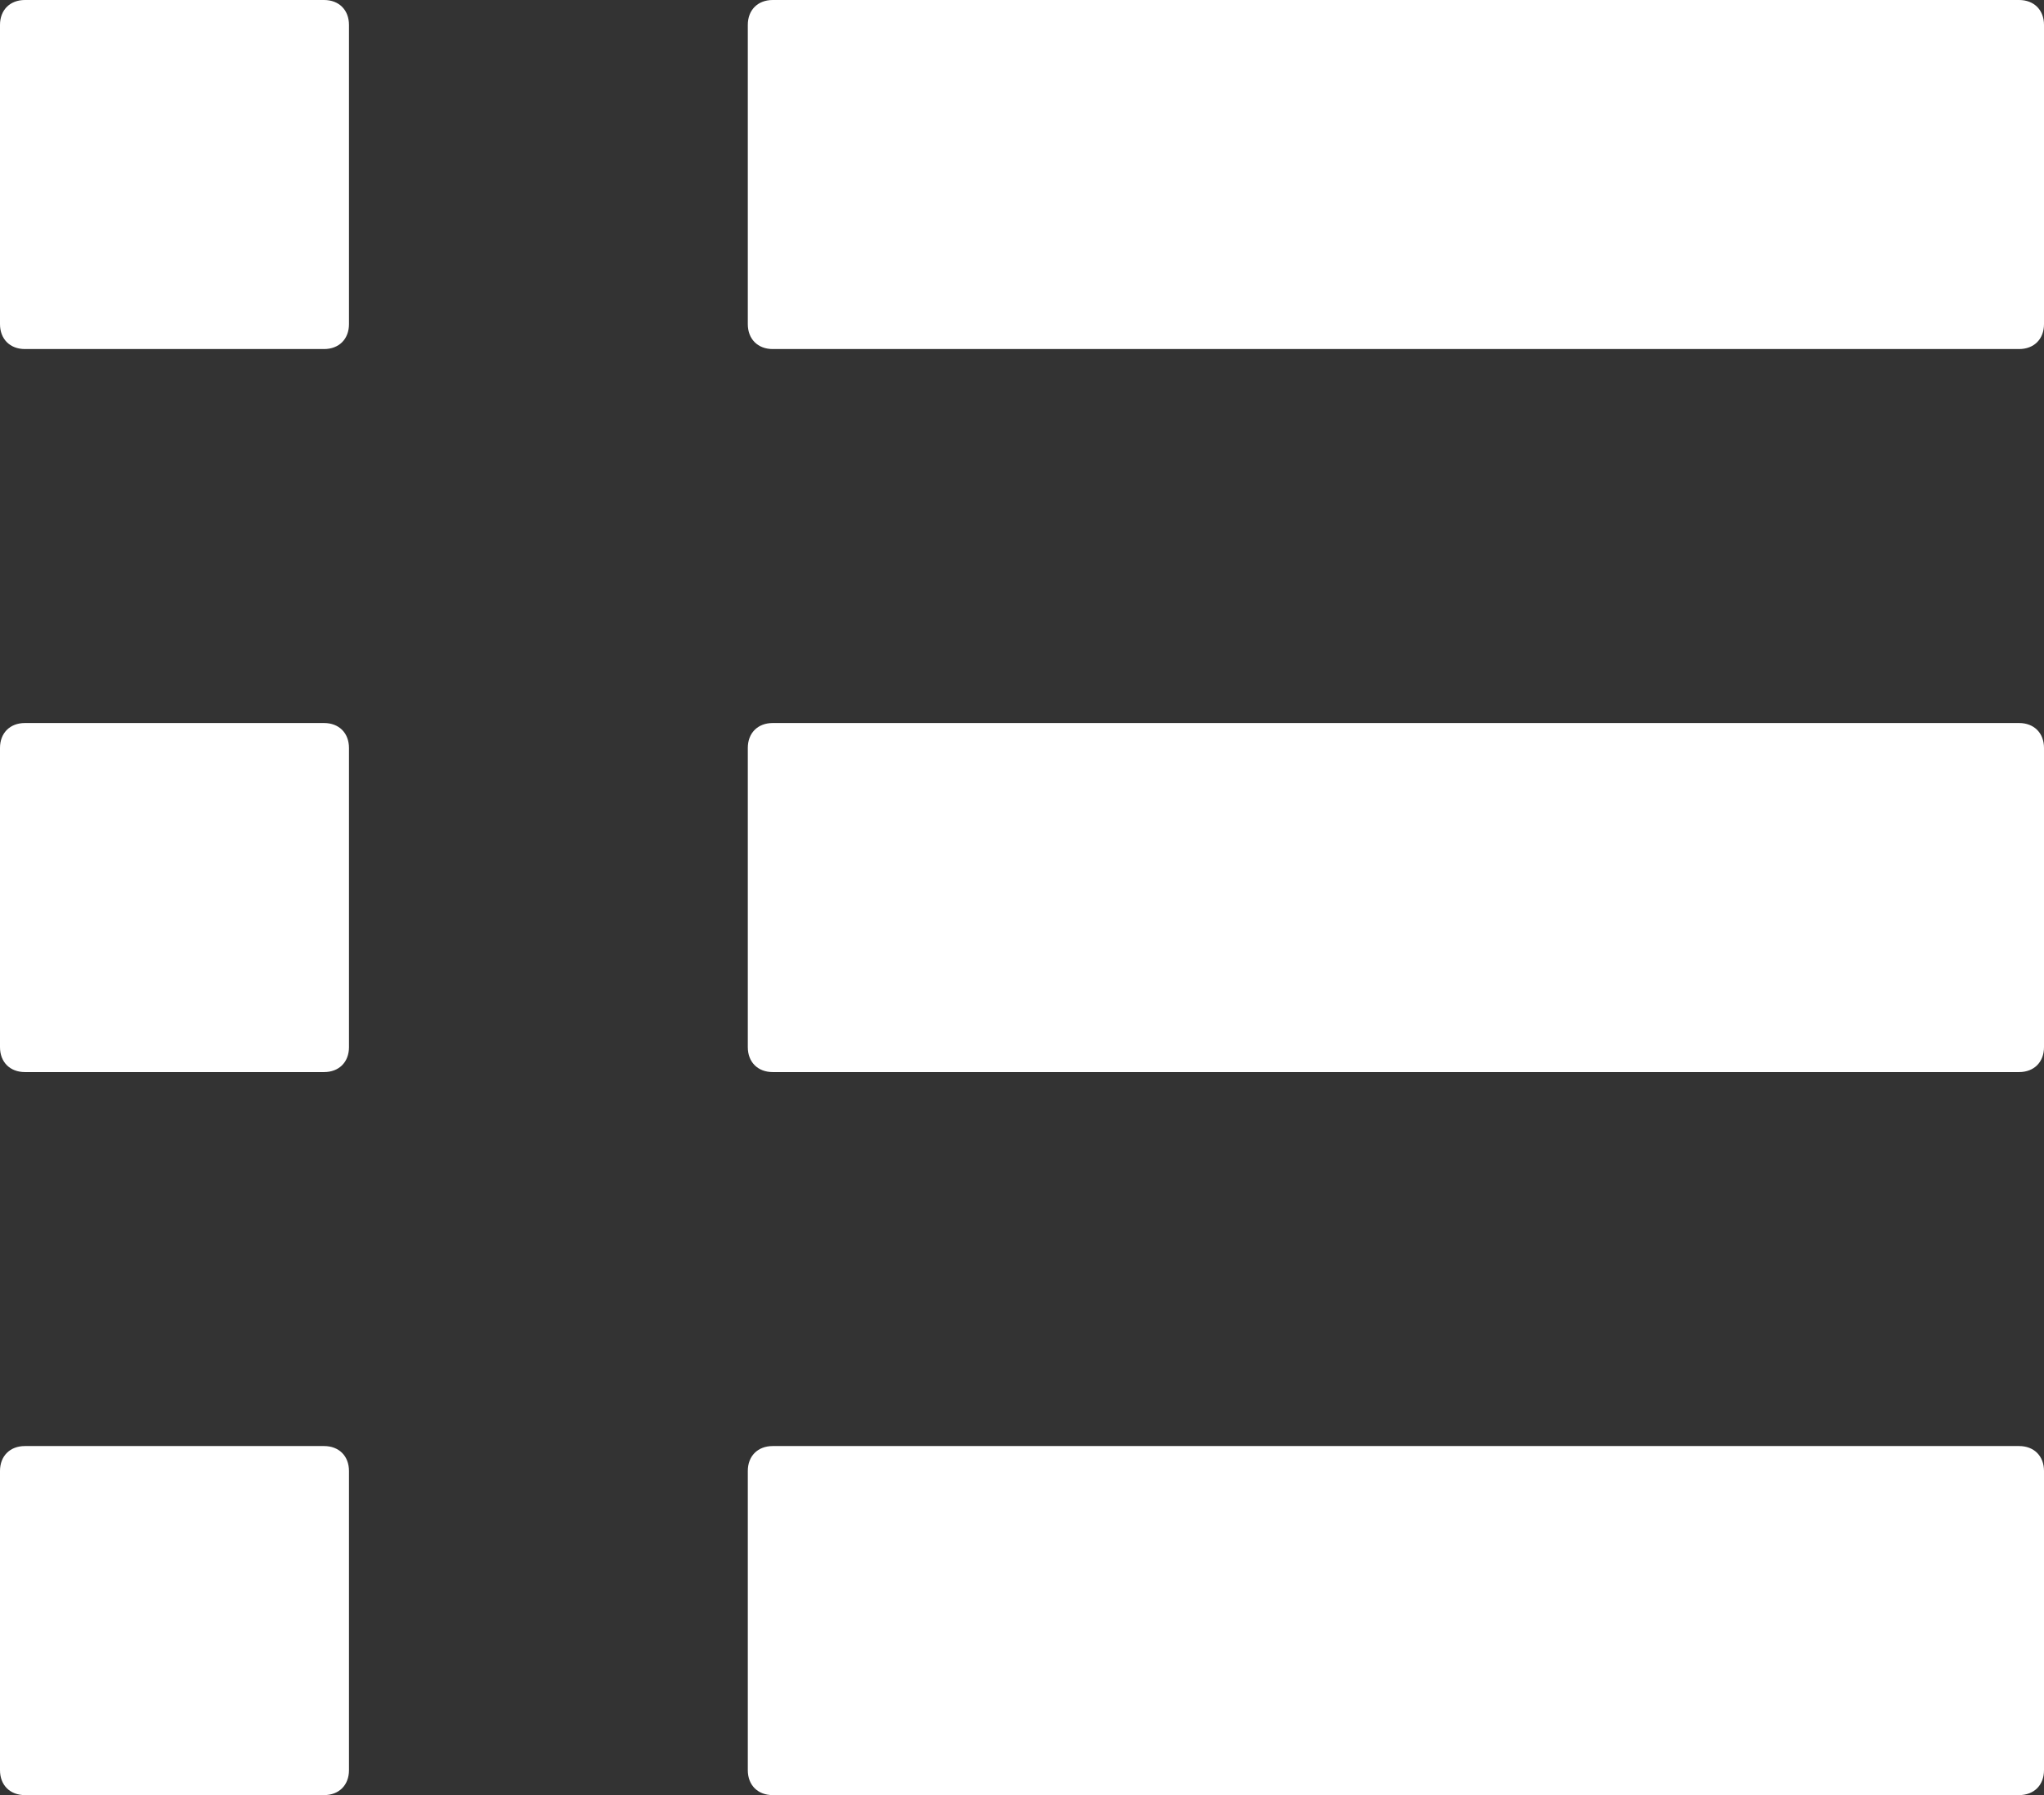 <?xml version="1.0" encoding="utf-8"?>
<!-- Generator: Adobe Illustrator 23.0.1, SVG Export Plug-In . SVG Version: 6.00 Build 0)  -->
<svg version="1.1" id="Layer_1" xmlns="http://www.w3.org/2000/svg" xmlns:xlink="http://www.w3.org/1999/xlink" x="0px" y="0px"
	 viewBox="0 0 82 72" style="enable-background:new 0 0 82 72;" xml:space="preserve">
<rect x="0" y="0" width="82" height="72" fill="#333333" stroke="none"/>
<style type="text/css">
	.st0{display:none;fill:#267CB5;}
	.st1{fill:#FFFFFF;}
</style>
<circle class="st0" cx="41" cy="36" r="64"/>
<g>
	<path class="st1" d="M81,0H31c-0.6,0-1,0.4-1,1v12c0,0.6,0.4,1,1,1h50c0.6,0,1-0.4,1-1V1C82,0.4,81.6,0,81,0z"/>
	<path class="st1" d="M81,29H31c-0.6,0-1,0.4-1,1v12c0,0.6,0.4,1,1,1h50c0.6,0,1-0.4,1-1V30C82,29.4,81.6,29,81,29z"/>
	<path class="st1" d="M81,58H31c-0.6,0-1,0.4-1,1v12c0,0.6,0.4,1,1,1h50c0.6,0,1-0.4,1-1V59C82,58.4,81.6,58,81,58z"/>
	<path class="st1" d="M13,0H1C0.4,0,0,0.4,0,1v12c0,0.6,0.4,1,1,1h12c0.6,0,1-0.4,1-1V1C14,0.4,13.6,0,13,0z"/>
	<path class="st1" d="M13,29H1c-0.6,0-1,0.4-1,1v12c0,0.6,0.4,1,1,1h12c0.6,0,1-0.4,1-1V30C14,29.4,13.6,29,13,29z"/>
	<path class="st1" d="M13,58H1c-0.6,0-1,0.4-1,1v12c0,0.6,0.4,1,1,1h12c0.6,0,1-0.4,1-1V59C14,58.4,13.6,58,13,58z"/>
</g>
</svg>
